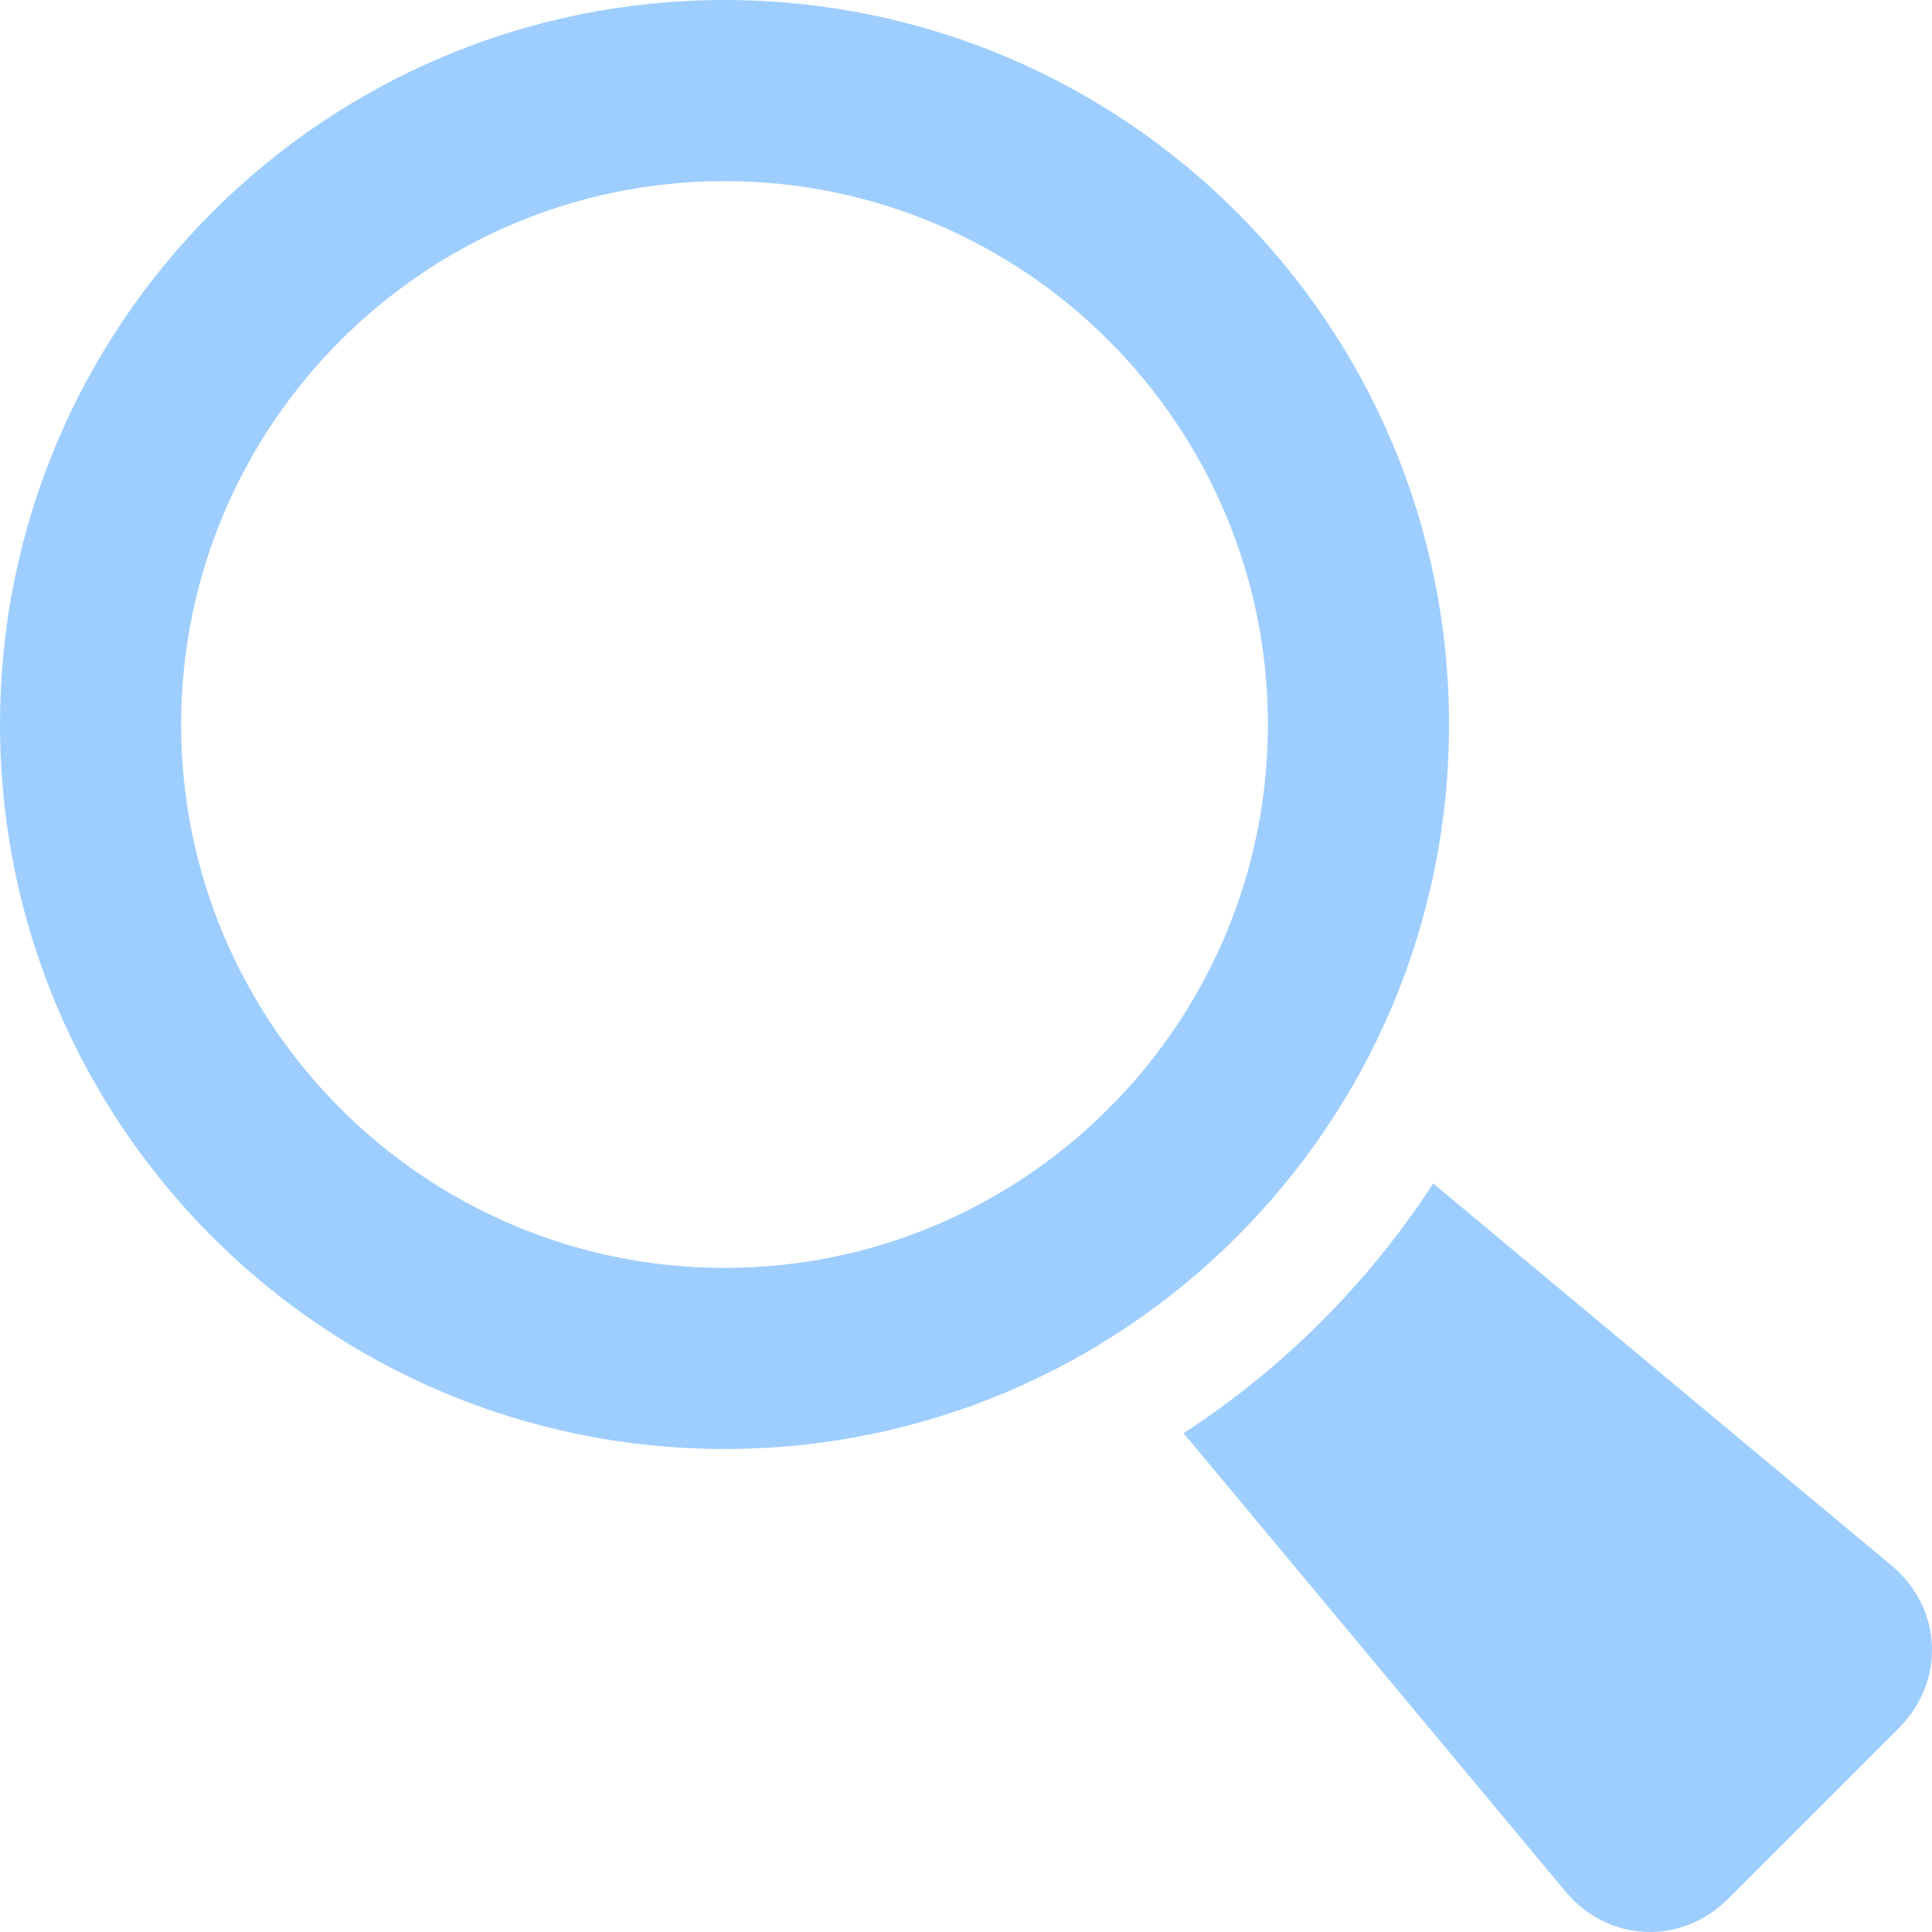 <svg xmlns="http://www.w3.org/2000/svg" width="16" height="16" viewBox="0 0 512 512"><path d="M501.255 414.85L379.817 313.63c-17.188 26.438-39.75 49-66.156 66.188l101.19 121.438c11.25 13.5 30.656 14.406 43.094 1.97l45.28-45.282c12.438-12.44 11.532-31.845-1.968-43.095zm-117.25-222.846c0-106.03-85.97-192-192-192s-192 85.97-192 192c0 106.032 85.97 192 192 192s192-85.968 192-192zm-192 144c-79.407 0-144-64.593-144-144 0-79.405 64.593-144 144-144 79.406 0 144 64.595 144 144 0 79.407-64.594 144-144 144z" fill="#9ECEFF"/></svg>